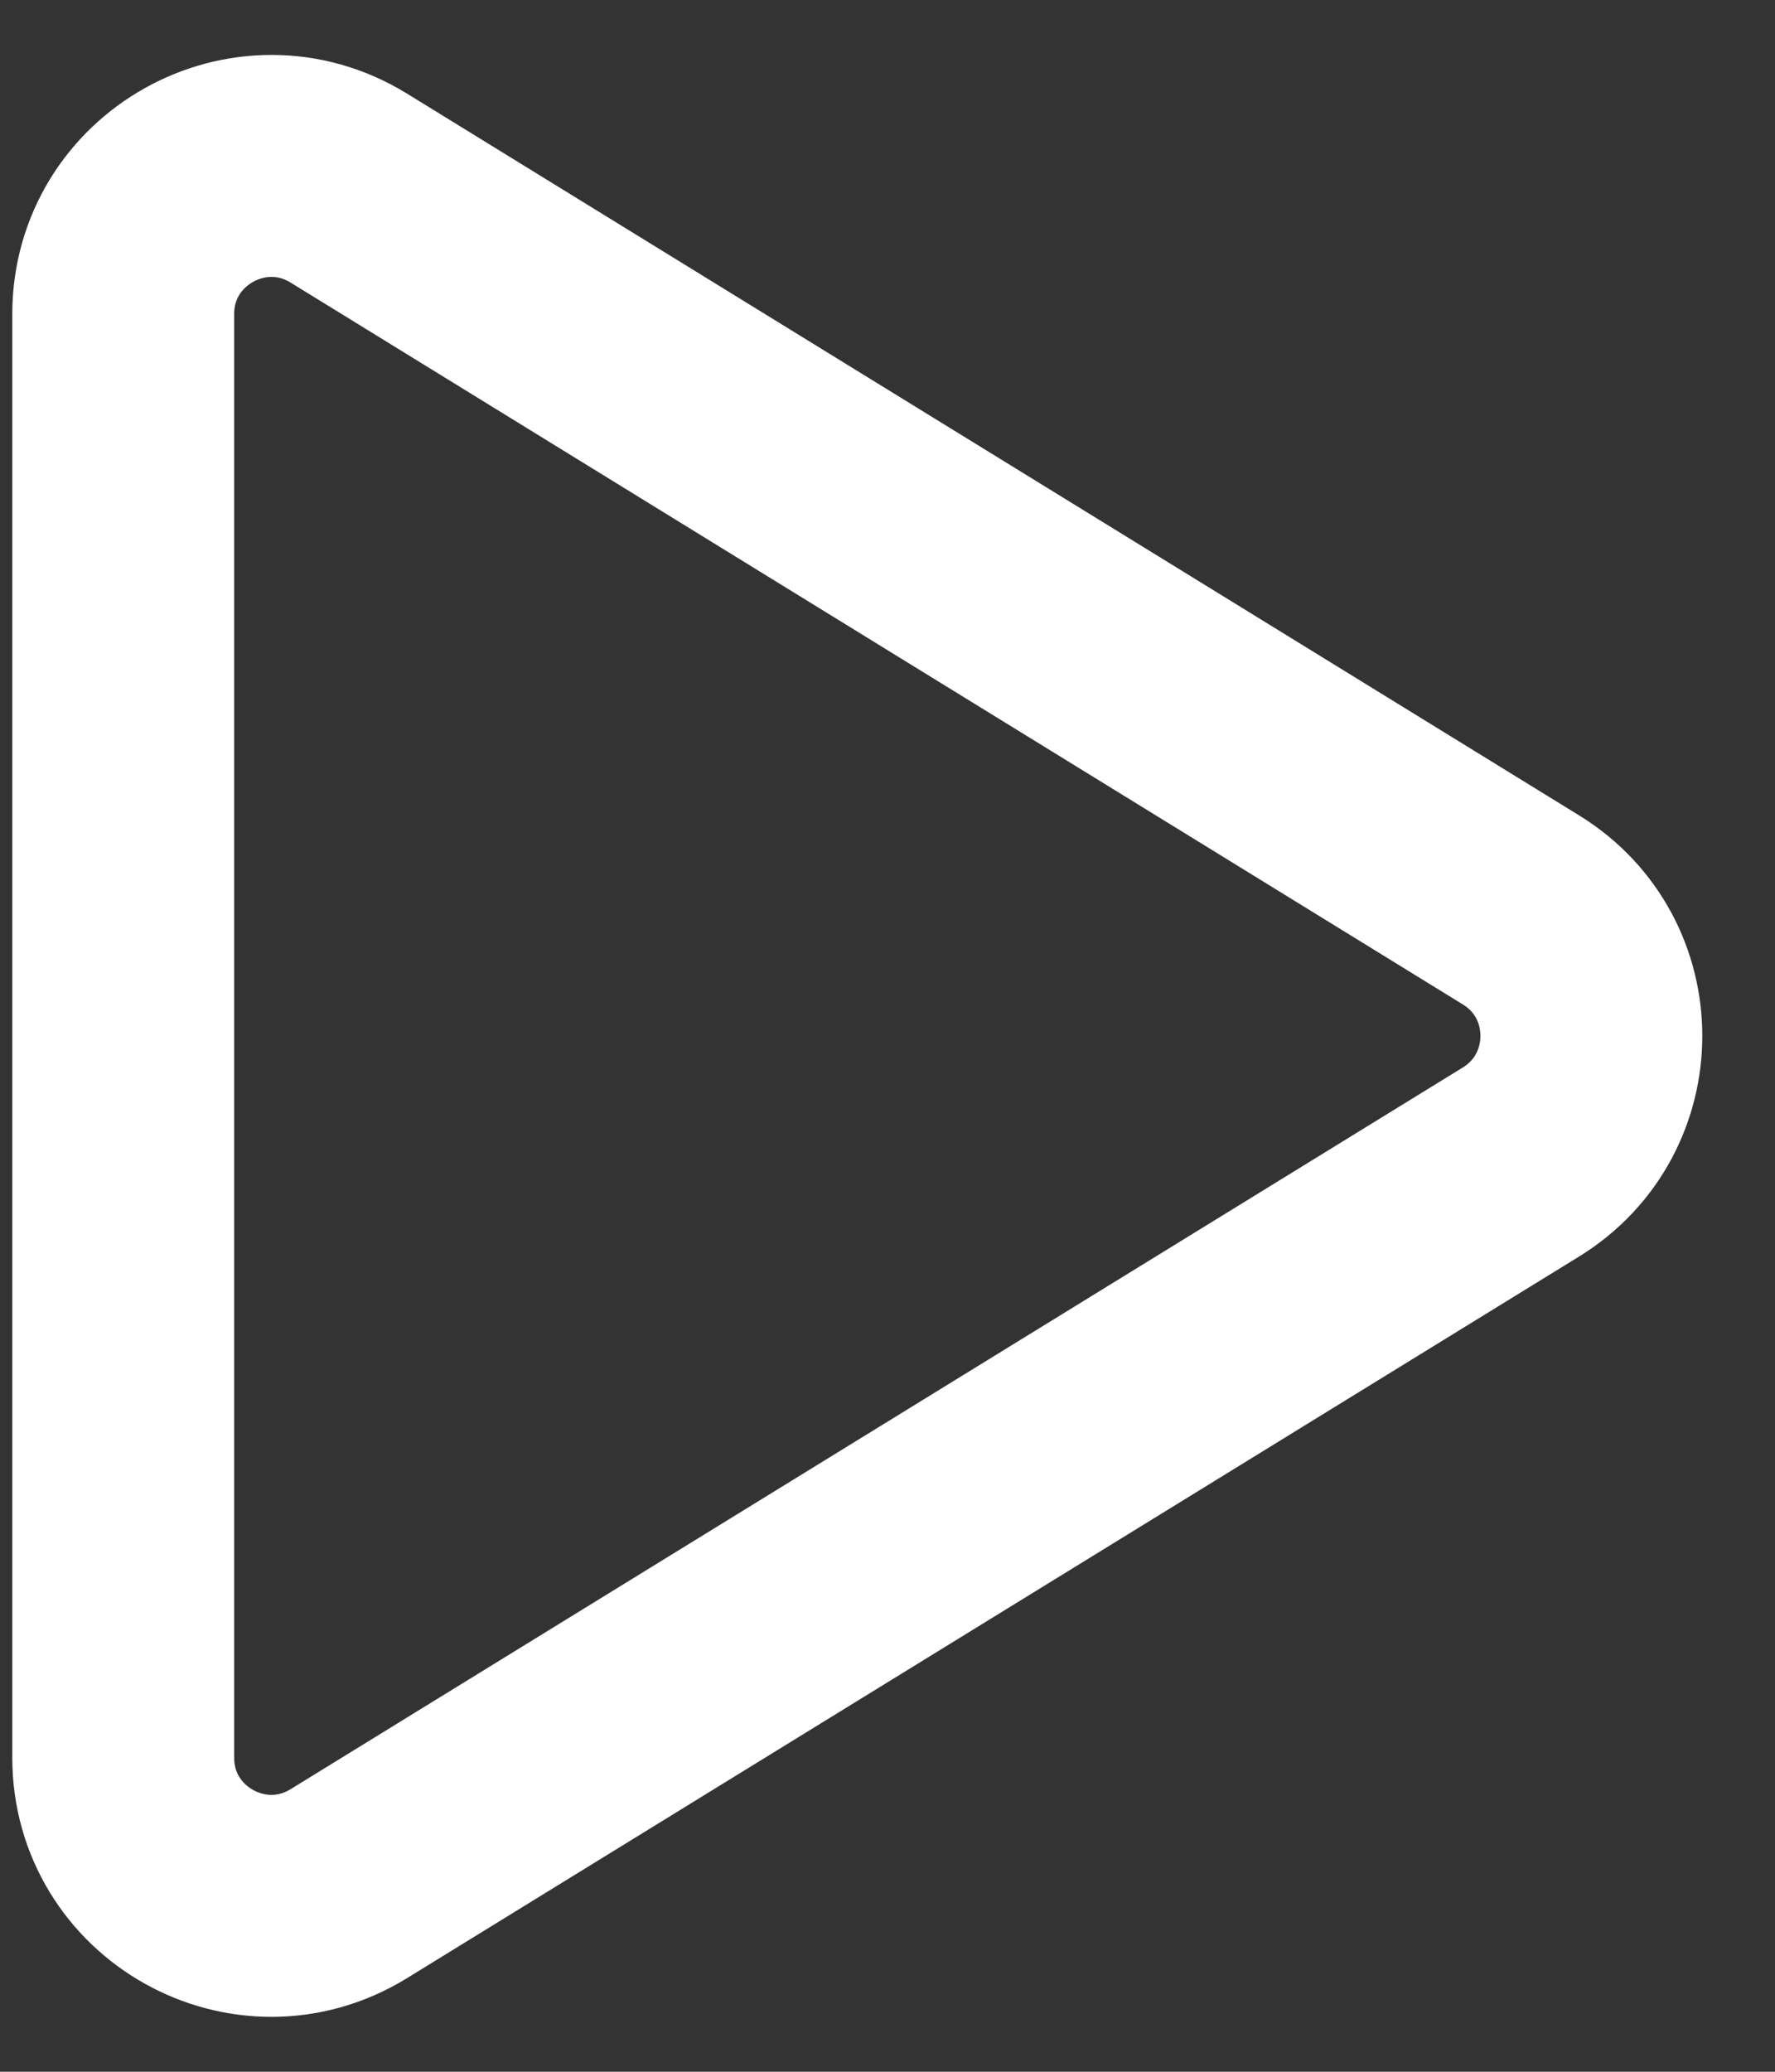 <svg width="12" height="14" viewBox="0 0 12 14" fill="none" xmlns="http://www.w3.org/2000/svg">
<rect x="0" y="0" width="12" height="14" fill="#333333" stroke="none"/>
<path d="M2.358 1.271C1.691 0.861 0.833 1.341 0.833 2.123V11.877C0.833 12.66 1.691 13.139 2.358 12.729L10.283 7.852C10.917 7.461 10.917 6.539 10.283 6.149L2.358 1.271Z" stroke="white" stroke-width="1.5" stroke-linecap="round" stroke-linejoin="round"/>
</svg>
